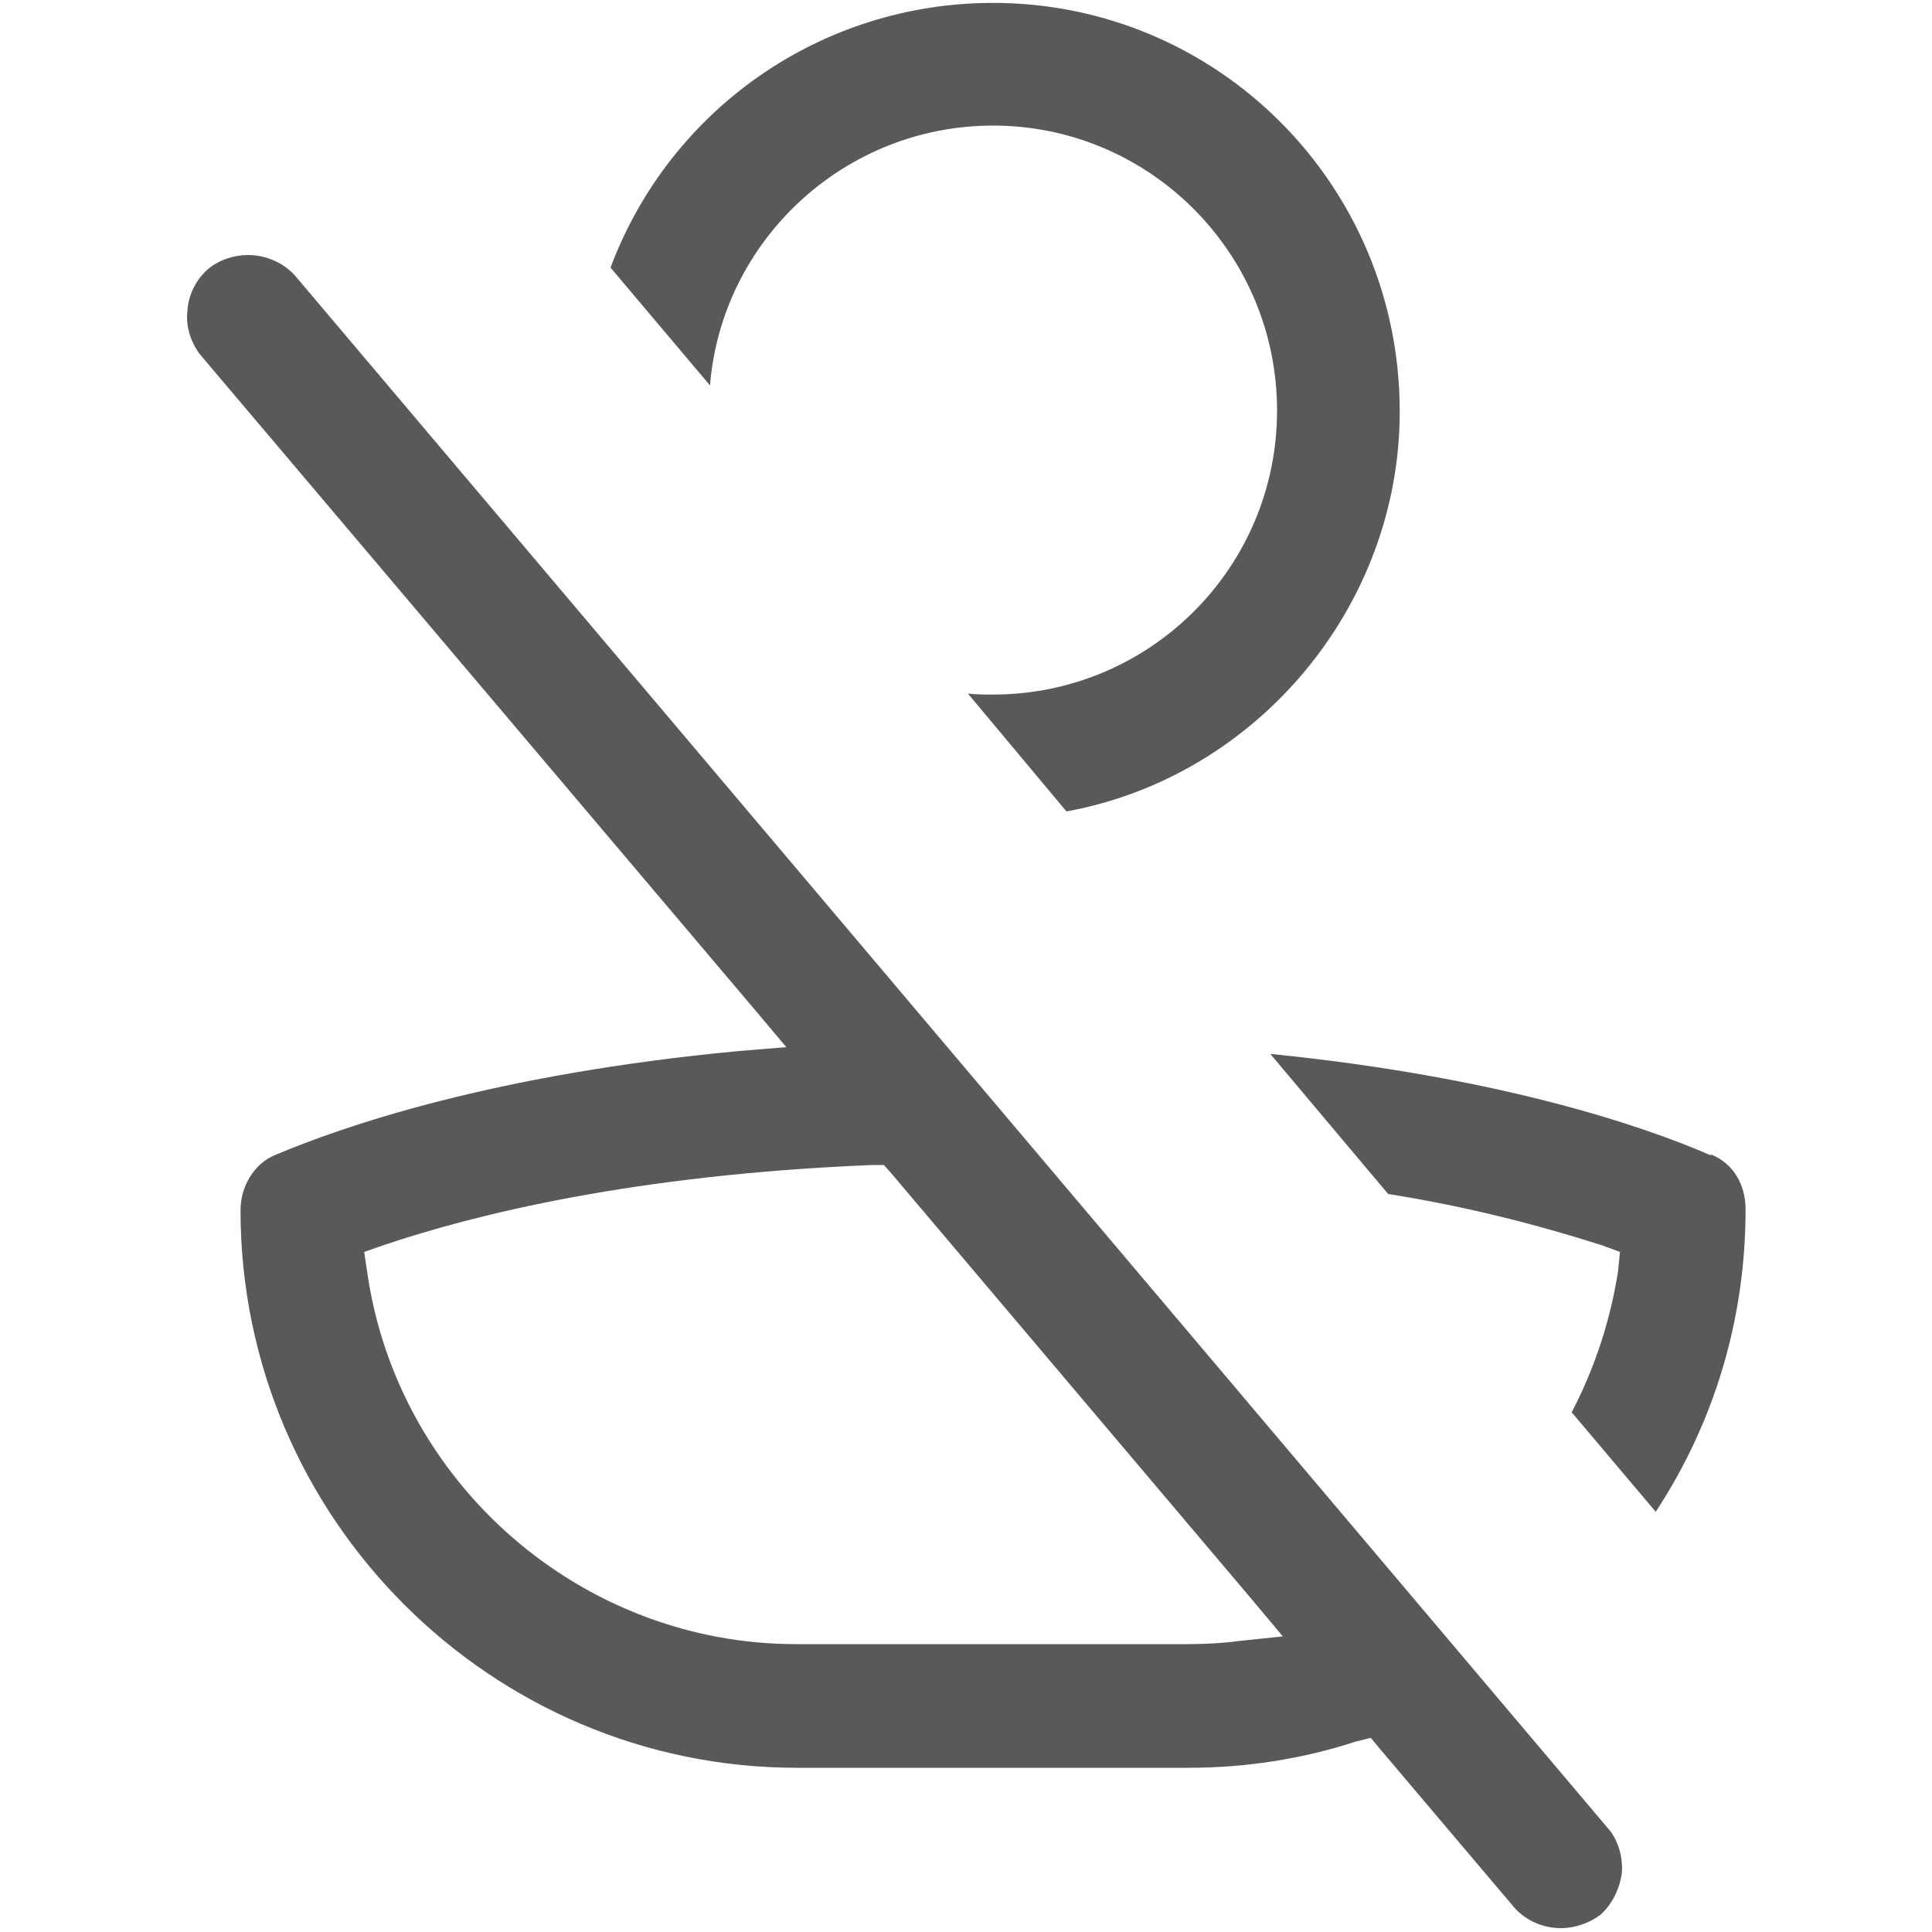<?xml version="1.0" encoding="UTF-8"?>
<svg id="Layer_1" data-name="Layer 1" xmlns="http://www.w3.org/2000/svg" viewBox="0 0 20 20">
  <defs>
    <style>
      .cls-1 {
        fill: #595959;
        fill-rule: evenodd;
      }
    </style>
  </defs>
  <path class="cls-1" d="M16.64,18.92L3.06,2.86c-.12-.14-.31-.22-.49-.22-.15,0-.3.05-.41.14-.13.11-.21.27-.22.44-.02.16.04.34.14.46l5.74,6.78.32.38-.49.04c-2.55.24-4.1.78-4.81,1.08-.21.09-.35.32-.35.57,0,3.18,2.59,5.77,5.76,5.77h4.06c.58,0,1.17-.09,1.72-.27l.16-.04.1.12,1.38,1.63c.12.14.3.22.49.22.14,0,.29-.05.41-.14.12-.11.2-.27.22-.44.01-.16-.04-.34-.15-.46ZM12.81,16.99c-.16.02-.34.03-.51.03h-4.06c-2.22,0-4.13-1.66-4.44-3.86l-.03-.2.2-.07c.95-.32,2.6-.73,5.06-.83h.12l.08.09,3.74,4.42.31.37-.48.05ZM17.71,11.96c-.69-.3-2.17-.81-4.56-1.05l1.22,1.45c.82.13,1.55.32,2.21.53l.19.07-.02.2c-.08.51-.24,1-.48,1.46l.87,1.03c.61-.93.93-2,.93-3.13,0-.26-.13-.48-.36-.57ZM10.28.03c-1.77,0-3.34,1.09-3.96,2.74l1.03,1.22c.12-1.5,1.39-2.69,2.93-2.69,1.62,0,2.94,1.32,2.94,2.95s-1.32,2.94-2.94,2.94c-.09,0-.17,0-.26-.01l1.02,1.22c1.97-.36,3.45-2.12,3.45-4.14C14.49,1.91,12.6.03,10.28.03Z"/>
</svg>